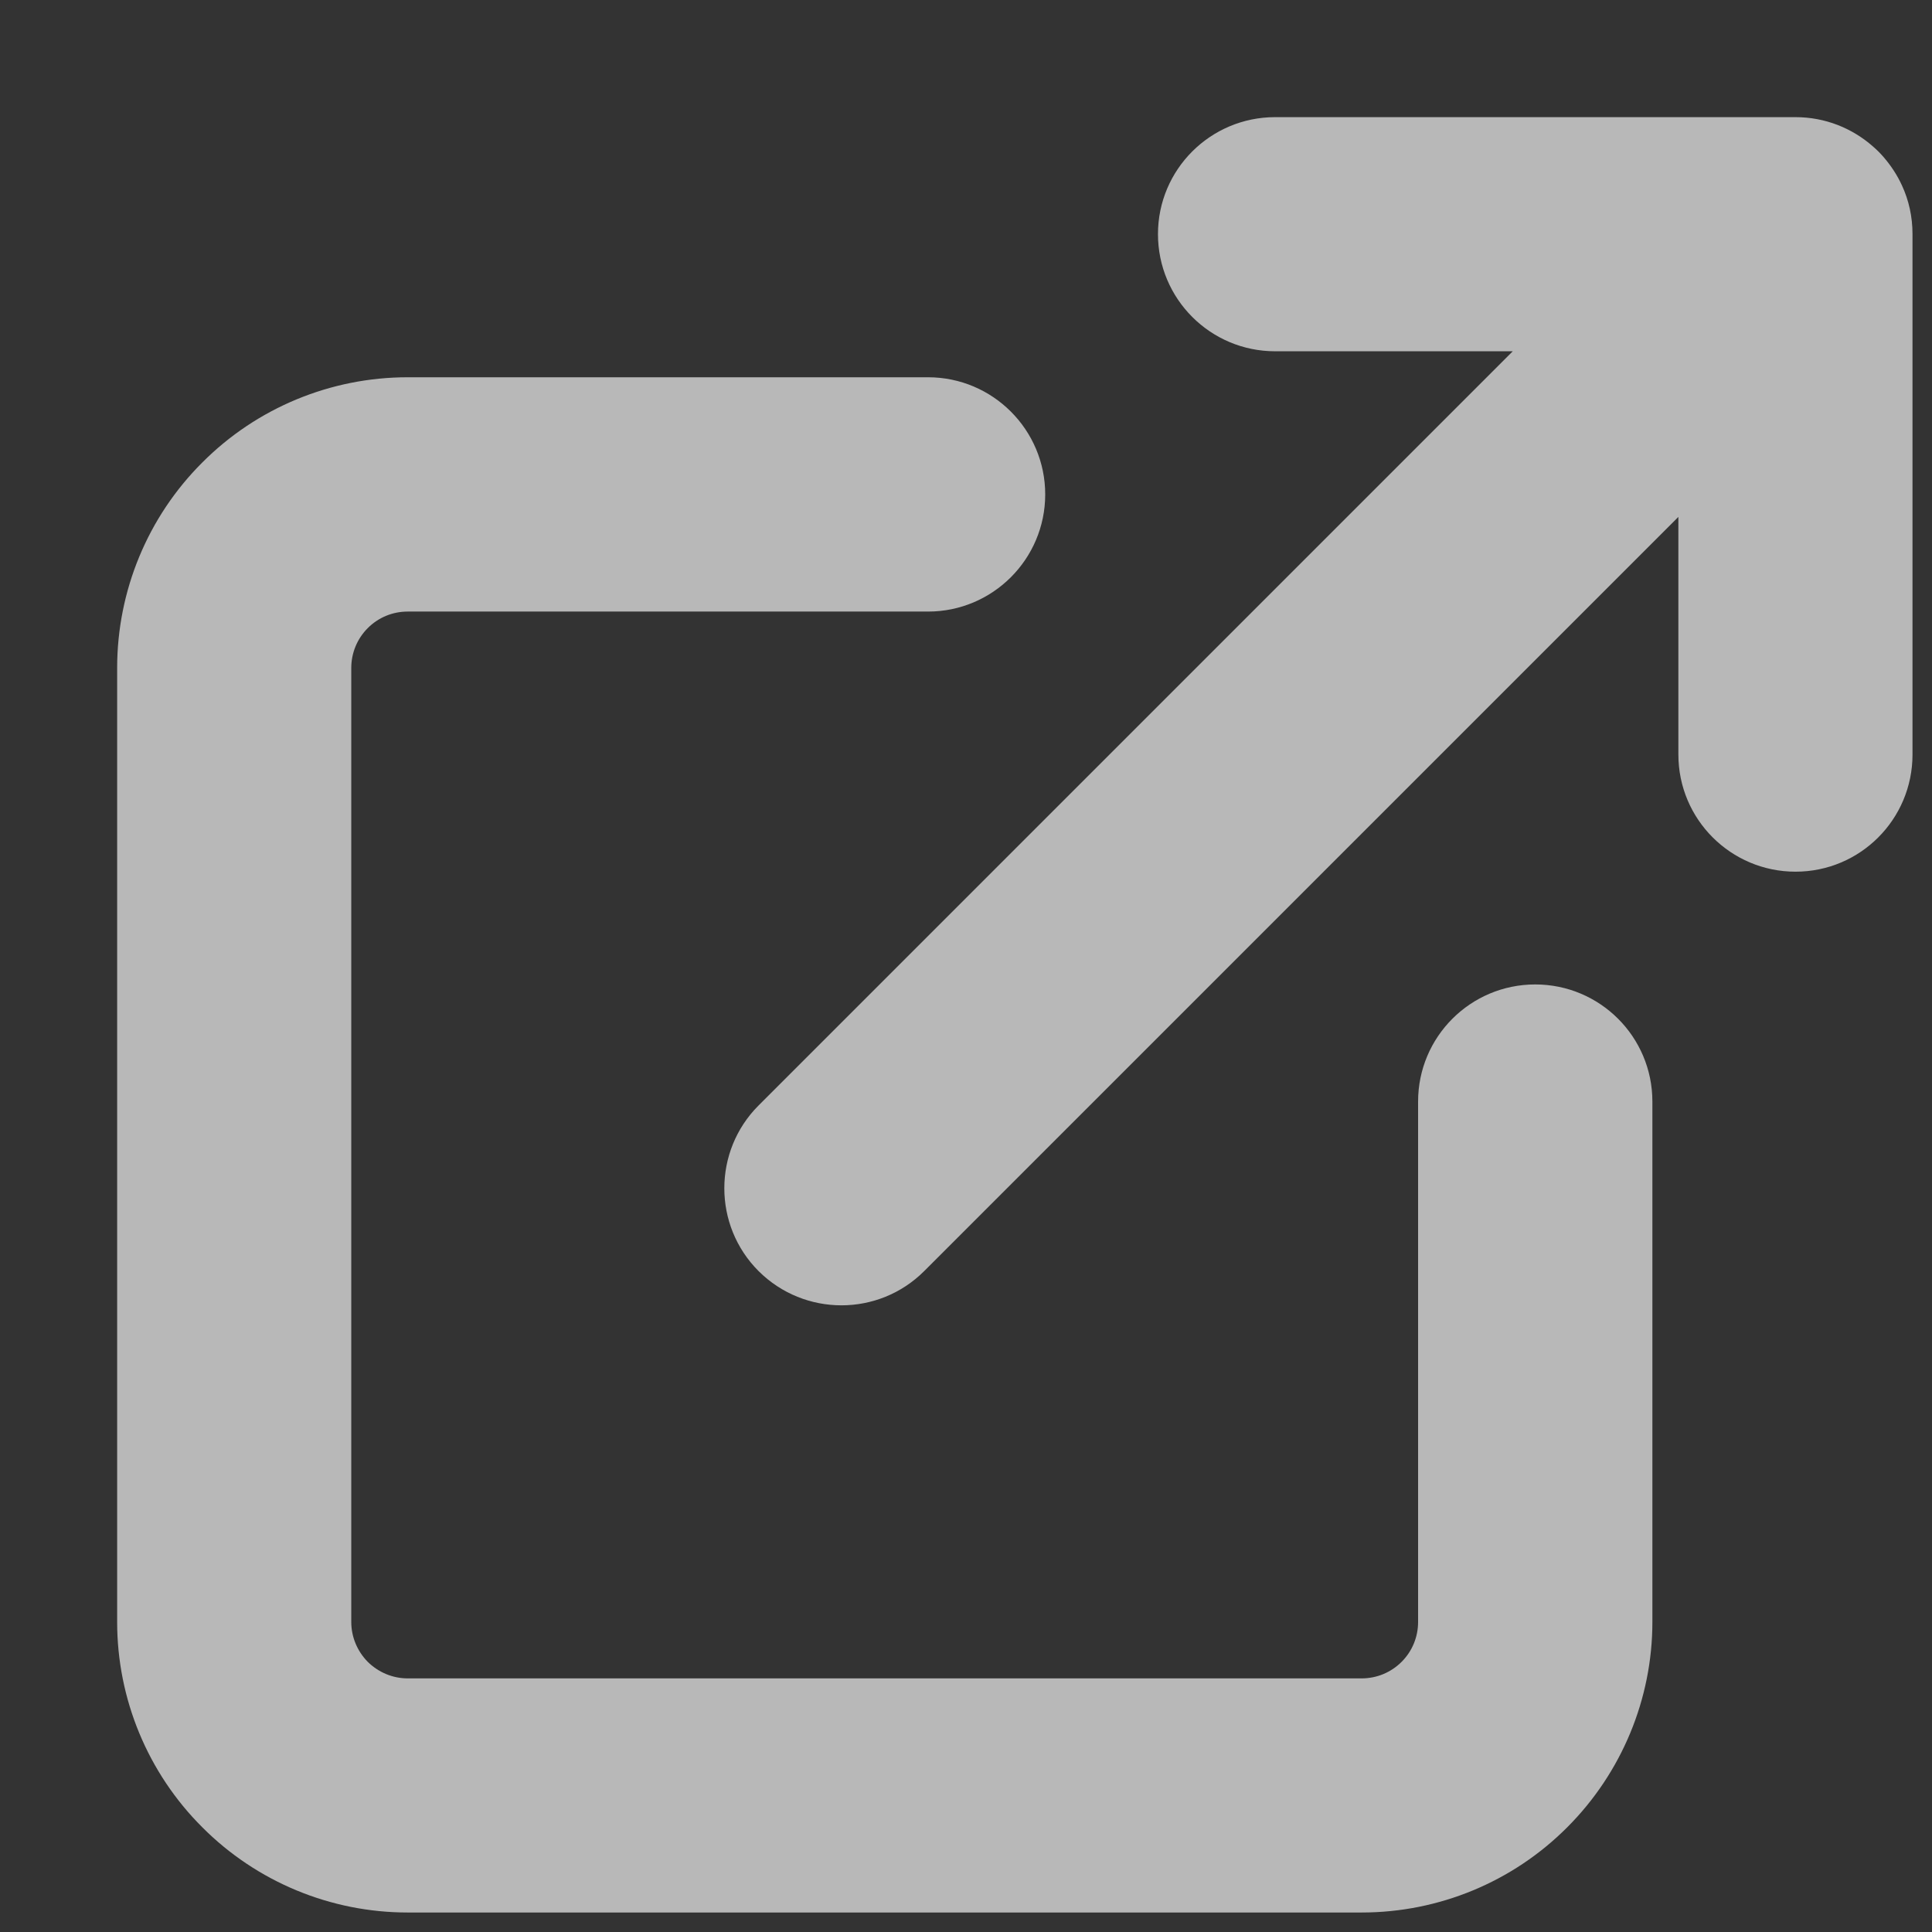 <svg viewBox="0 0 11 11" fill="none" xmlns="http://www.w3.org/2000/svg">
<rect x="0" y="0" width="11" height="11" fill="#333333" stroke="none"/>
<g id="Group 2707">
<path id="Vector (Stroke)" fill-rule="evenodd" clip-rule="evenodd" d="M2.321 3.482C2.236 3.482 2.155 3.515 2.094 3.576C2.034 3.636 2 3.717 2 3.803V9.235C2 9.32 2.034 9.401 2.094 9.462C2.155 9.522 2.236 9.556 2.321 9.556H7.753C7.839 9.556 7.92 9.522 7.98 9.462C8.041 9.401 8.074 9.32 8.074 9.235V6.272C8.074 5.903 8.373 5.605 8.741 5.605C9.109 5.605 9.408 5.903 9.408 6.272V9.235C9.408 9.673 9.233 10.094 8.923 10.404C8.613 10.715 8.192 10.889 7.753 10.889H2.321C1.883 10.889 1.462 10.715 1.152 10.404C0.841 10.094 0.667 9.673 0.667 9.235V3.803C0.667 3.364 0.841 2.943 1.152 2.633C1.462 2.322 1.883 2.148 2.321 2.148H5.284C5.652 2.148 5.951 2.447 5.951 2.815C5.951 3.183 5.652 3.482 5.284 3.482H2.321Z" fill="white" fill-opacity="0.65"/>
<path id="Union" d="M10.664 0.834C10.686 0.853 10.706 0.873 10.725 0.895C10.768 0.945 10.803 0.999 10.829 1.056C10.868 1.14 10.889 1.234 10.889 1.333V4.296C10.889 4.665 10.591 4.963 10.223 4.963C9.855 4.963 9.556 4.665 9.556 4.296V2.943L5.262 7.237C5.002 7.497 4.58 7.497 4.319 7.237C4.059 6.977 4.059 6.554 4.319 6.294L8.613 2H7.26C6.892 2 6.593 1.702 6.593 1.333C6.593 0.965 6.892 0.667 7.26 0.667H10.223C10.223 0.667 10.223 0.667 10.223 0.667C10.392 0.667 10.546 0.73 10.664 0.834Z" fill="white" fill-opacity="0.65"/>
</g>
</svg>
